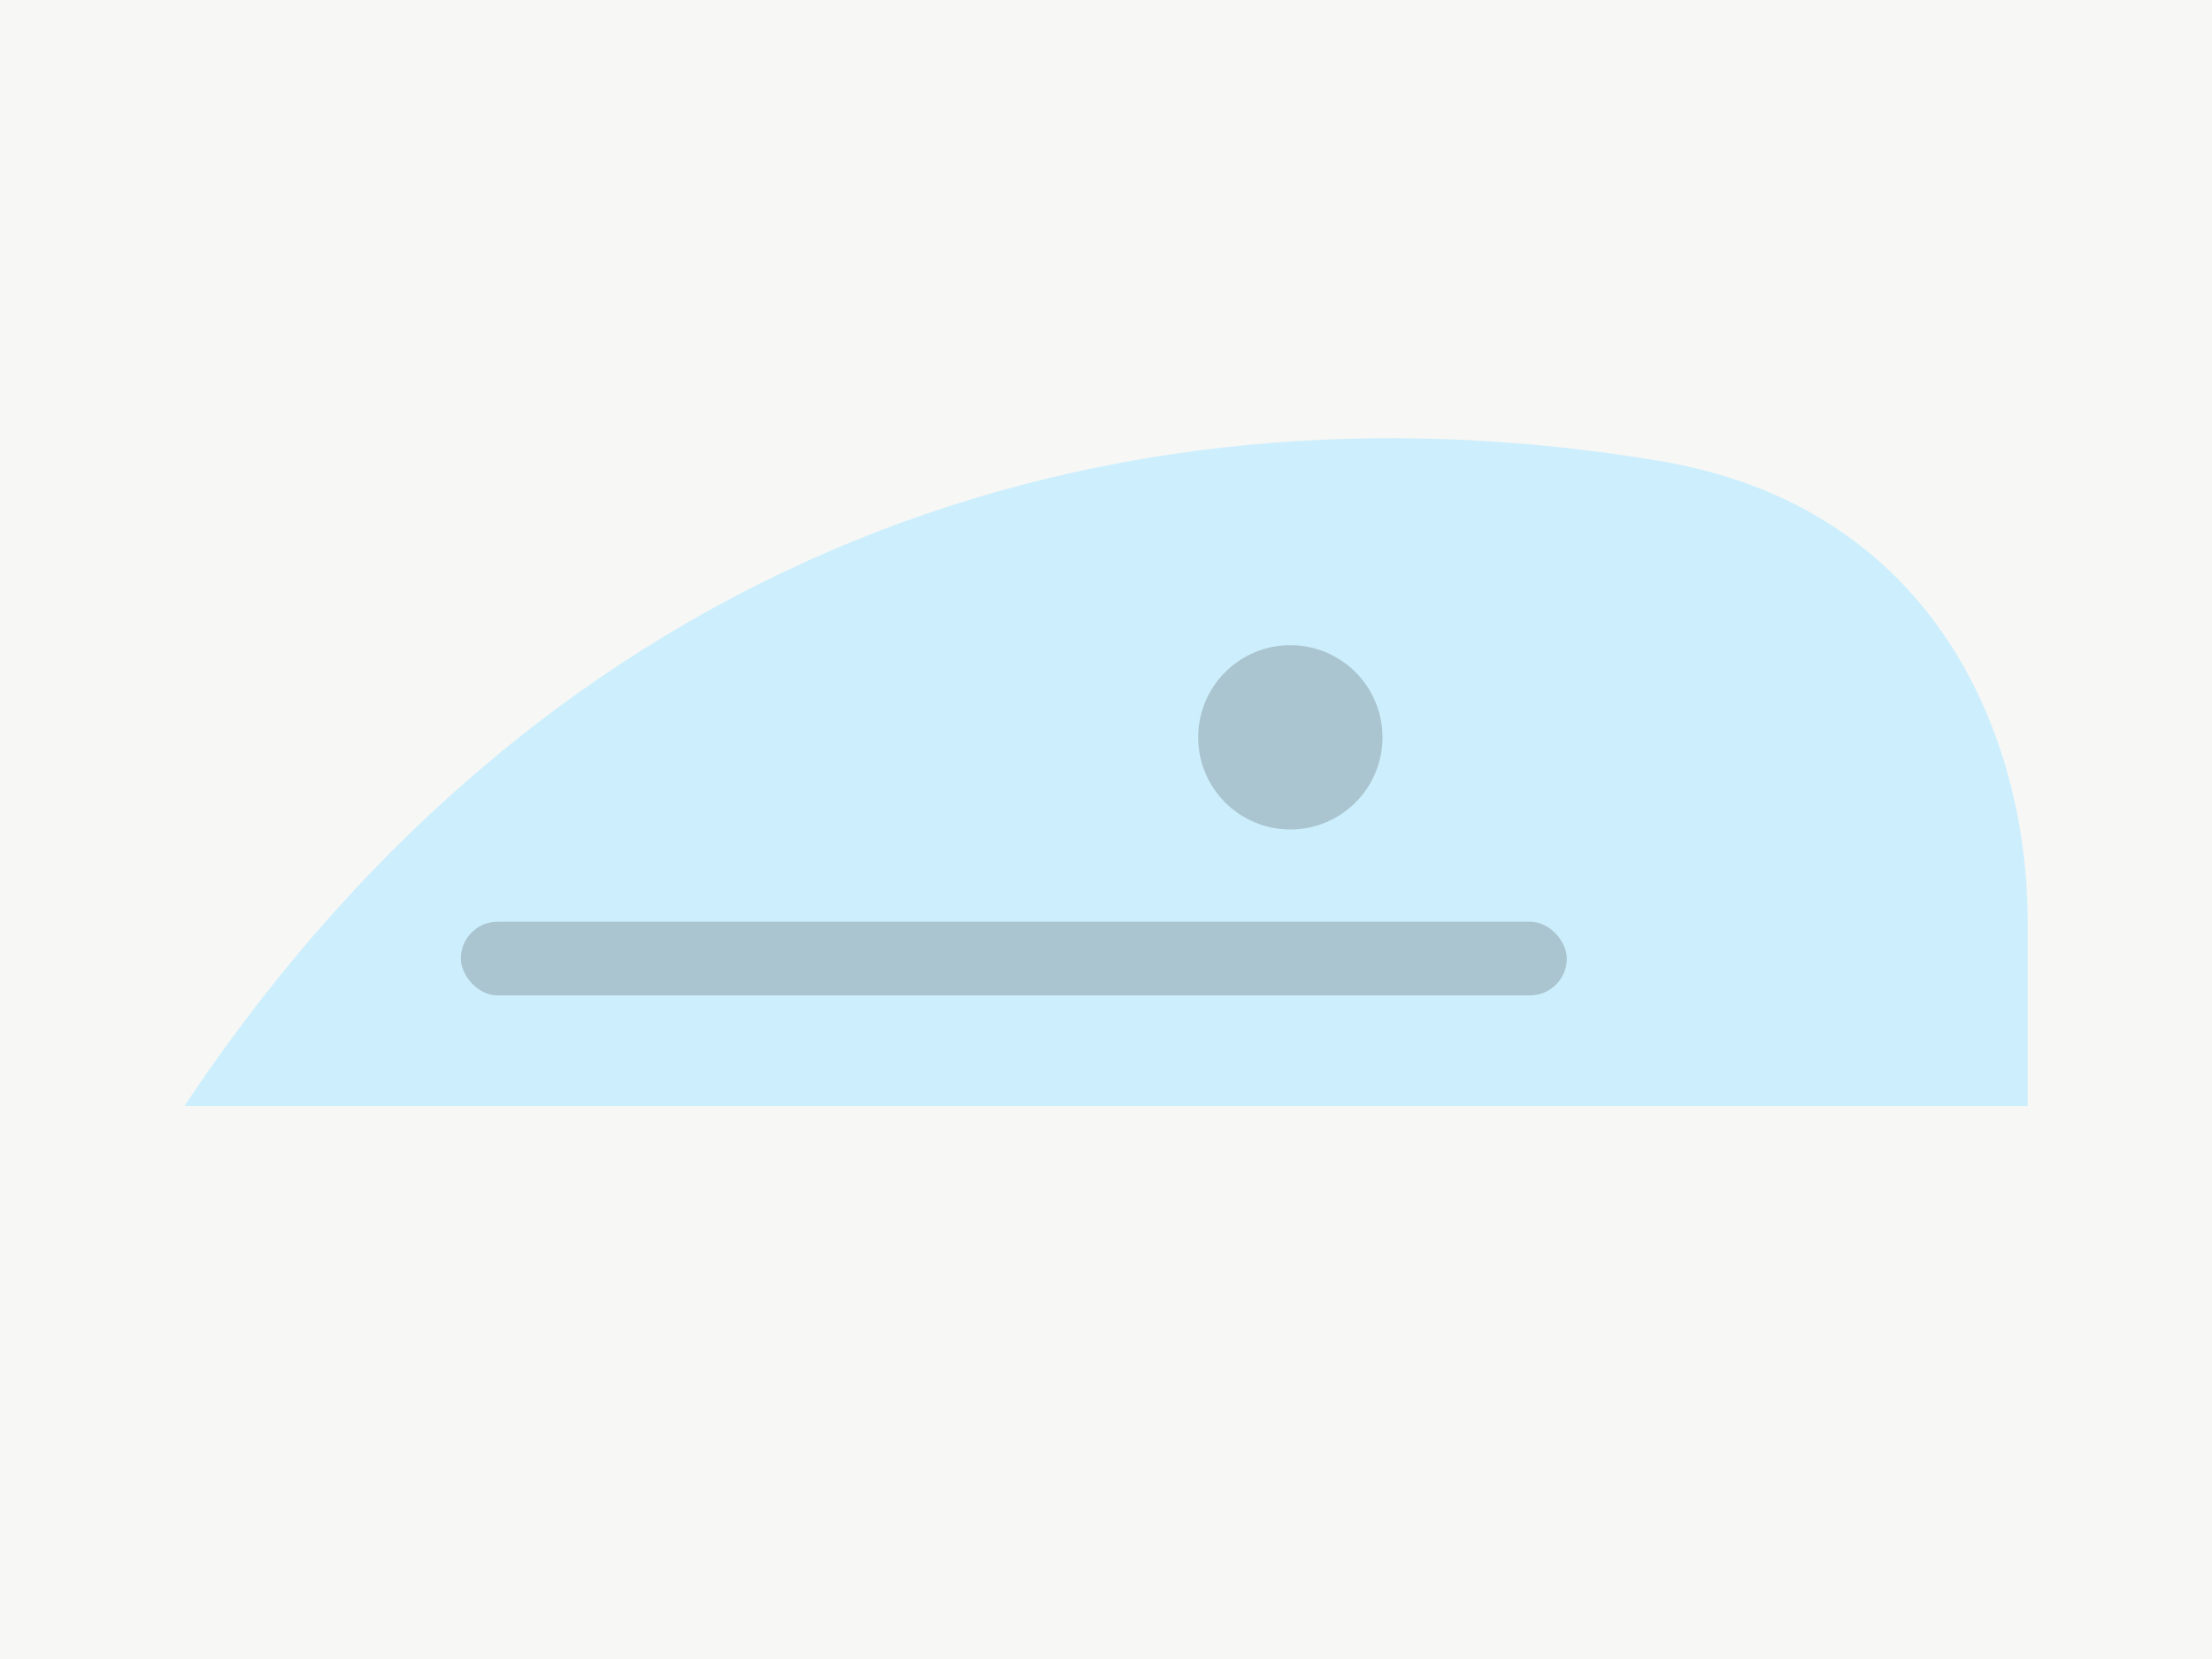 <svg xmlns="http://www.w3.org/2000/svg" viewBox="0 0 240 180">
  <rect width="100%" height="100%" fill="#F7F7F5"/>
  <g transform="translate(20,40)">
    <path d="M0,80 C40,20 100,0 160,10 C190,15 200,40 200,60 L200,80 L0,80 Z" fill="#cdeffd"/>
    <rect x="30" y="60" width="120" height="8" rx="4" fill="#222" opacity=".2"/>
    <circle cx="120" cy="40" r="10" fill="#222" opacity=".2"/>
  </g>
</svg>
